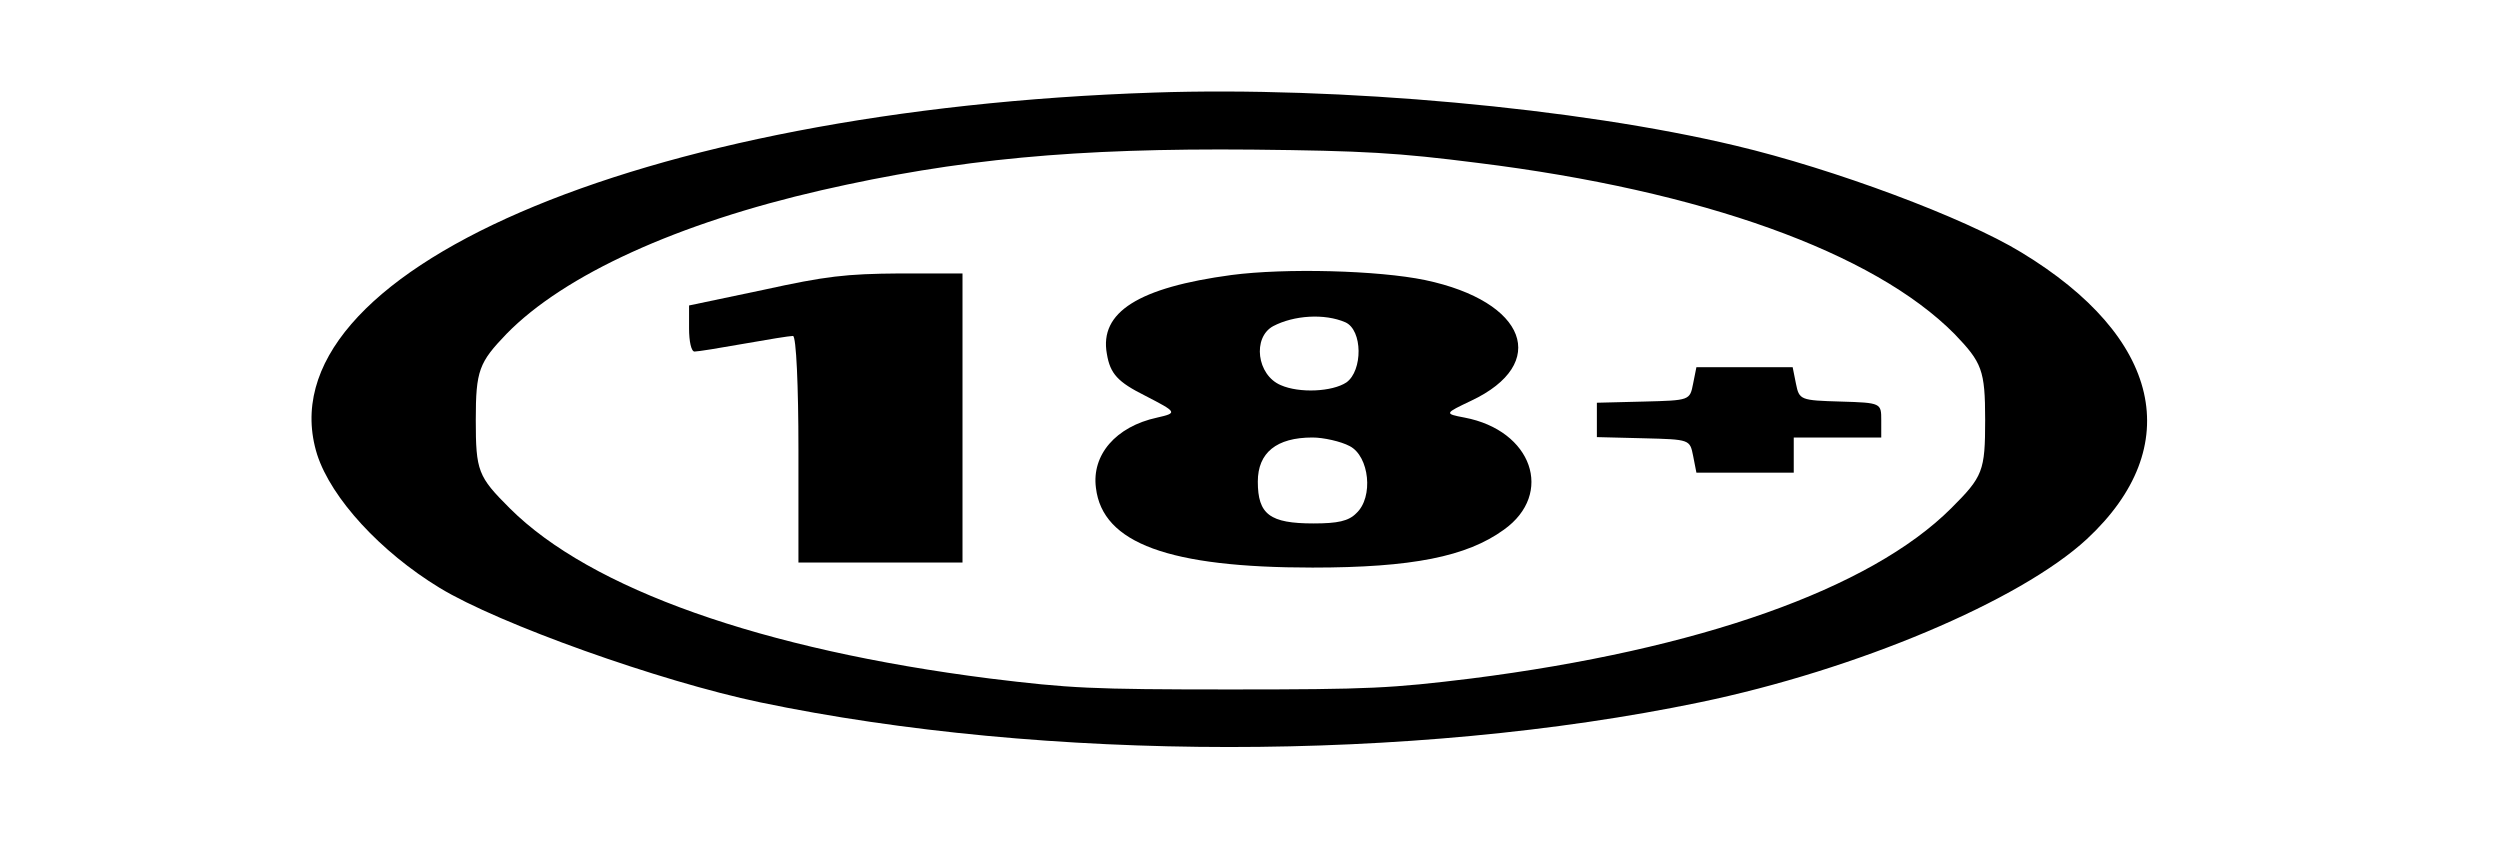 <?xml version="1.0" standalone="no"?>
<!DOCTYPE svg PUBLIC "-//W3C//DTD SVG 20010904//EN"
 "http://www.w3.org/TR/2001/REC-SVG-20010904/DTD/svg10.dtd">
<svg version="1.0" xmlns="http://www.w3.org/2000/svg"
 width="32pt" height="11pt" viewBox="0 0 32 11"
 preserveAspectRatio="xMidYMid meet">
<g transform="translate(0,11) scale(0.014,-0.005)"
fill="#000000" stroke="none">
<path d="M1055 1963 c-472 -44 -817 -463 -765 -927 13 -112 58 -249 112 -341
54 -92 201 -239 293 -293 260 -152 596 -153 859 0 143 83 293 260 354 418 91
237 68 517 -60 734 -52 89 -172 214 -261 273 -145 97 -363 152 -532 136z m296
-180 c205 -71 362 -229 436 -438 25 -73 28 -92 28 -220 0 -131 -2 -145 -31
-226 -74 -207 -231 -362 -439 -436 -73 -25 -92 -28 -220 -28 -128 0 -147 3
-220 28 -208 74 -365 229 -439 436 -29 81 -31 95 -31 226 0 127 3 147 28 220
53 152 157 284 288 368 125 80 232 108 394 104 102 -3 133 -8 206 -34z"/>
<path d="M1126 1496 c-85 -32 -121 -95 -114 -202 3 -51 10 -72 35 -107 29 -42
30 -44 11 -56 -38 -23 -60 -96 -56 -180 6 -142 67 -204 198 -204 91 0 141 28
175 97 46 92 26 254 -36 287 -19 10 -18 11 6 43 72 95 51 254 -42 309 -43 25
-128 31 -177 13z m104 -121 c16 -20 16 -124 1 -154 -13 -24 -43 -28 -60 -7
-22 26 -26 122 -7 151 19 28 47 33 66 10z m4 -317 c18 -26 22 -131 6 -172 -7
-20 -17 -26 -39 -26 -40 0 -51 23 -51 107 0 74 17 113 50 113 10 0 26 -10 34
-22z"/>
<path d="M698 1458 l-68 -40 0 -59 c0 -33 2 -59 5 -59 3 0 23 9 45 20 22 11
42 20 45 20 3 0 5 -130 5 -290 l0 -290 75 0 75 0 0 370 0 370 -57 0 c-50 -1
-68 -7 -125 -42z"/>
<path d="M1548 1218 c-3 -43 -3 -43 -45 -46 l-43 -3 0 -44 0 -44 43 -3 c42 -3
42 -3 45 -45 l3 -43 45 0 44 0 0 45 0 45 40 0 40 0 0 44 c0 44 0 45 -37 48
-37 3 -38 4 -41 46 l-3 42 -44 0 -44 0 -3 -42z"/>
</g>
</svg>
